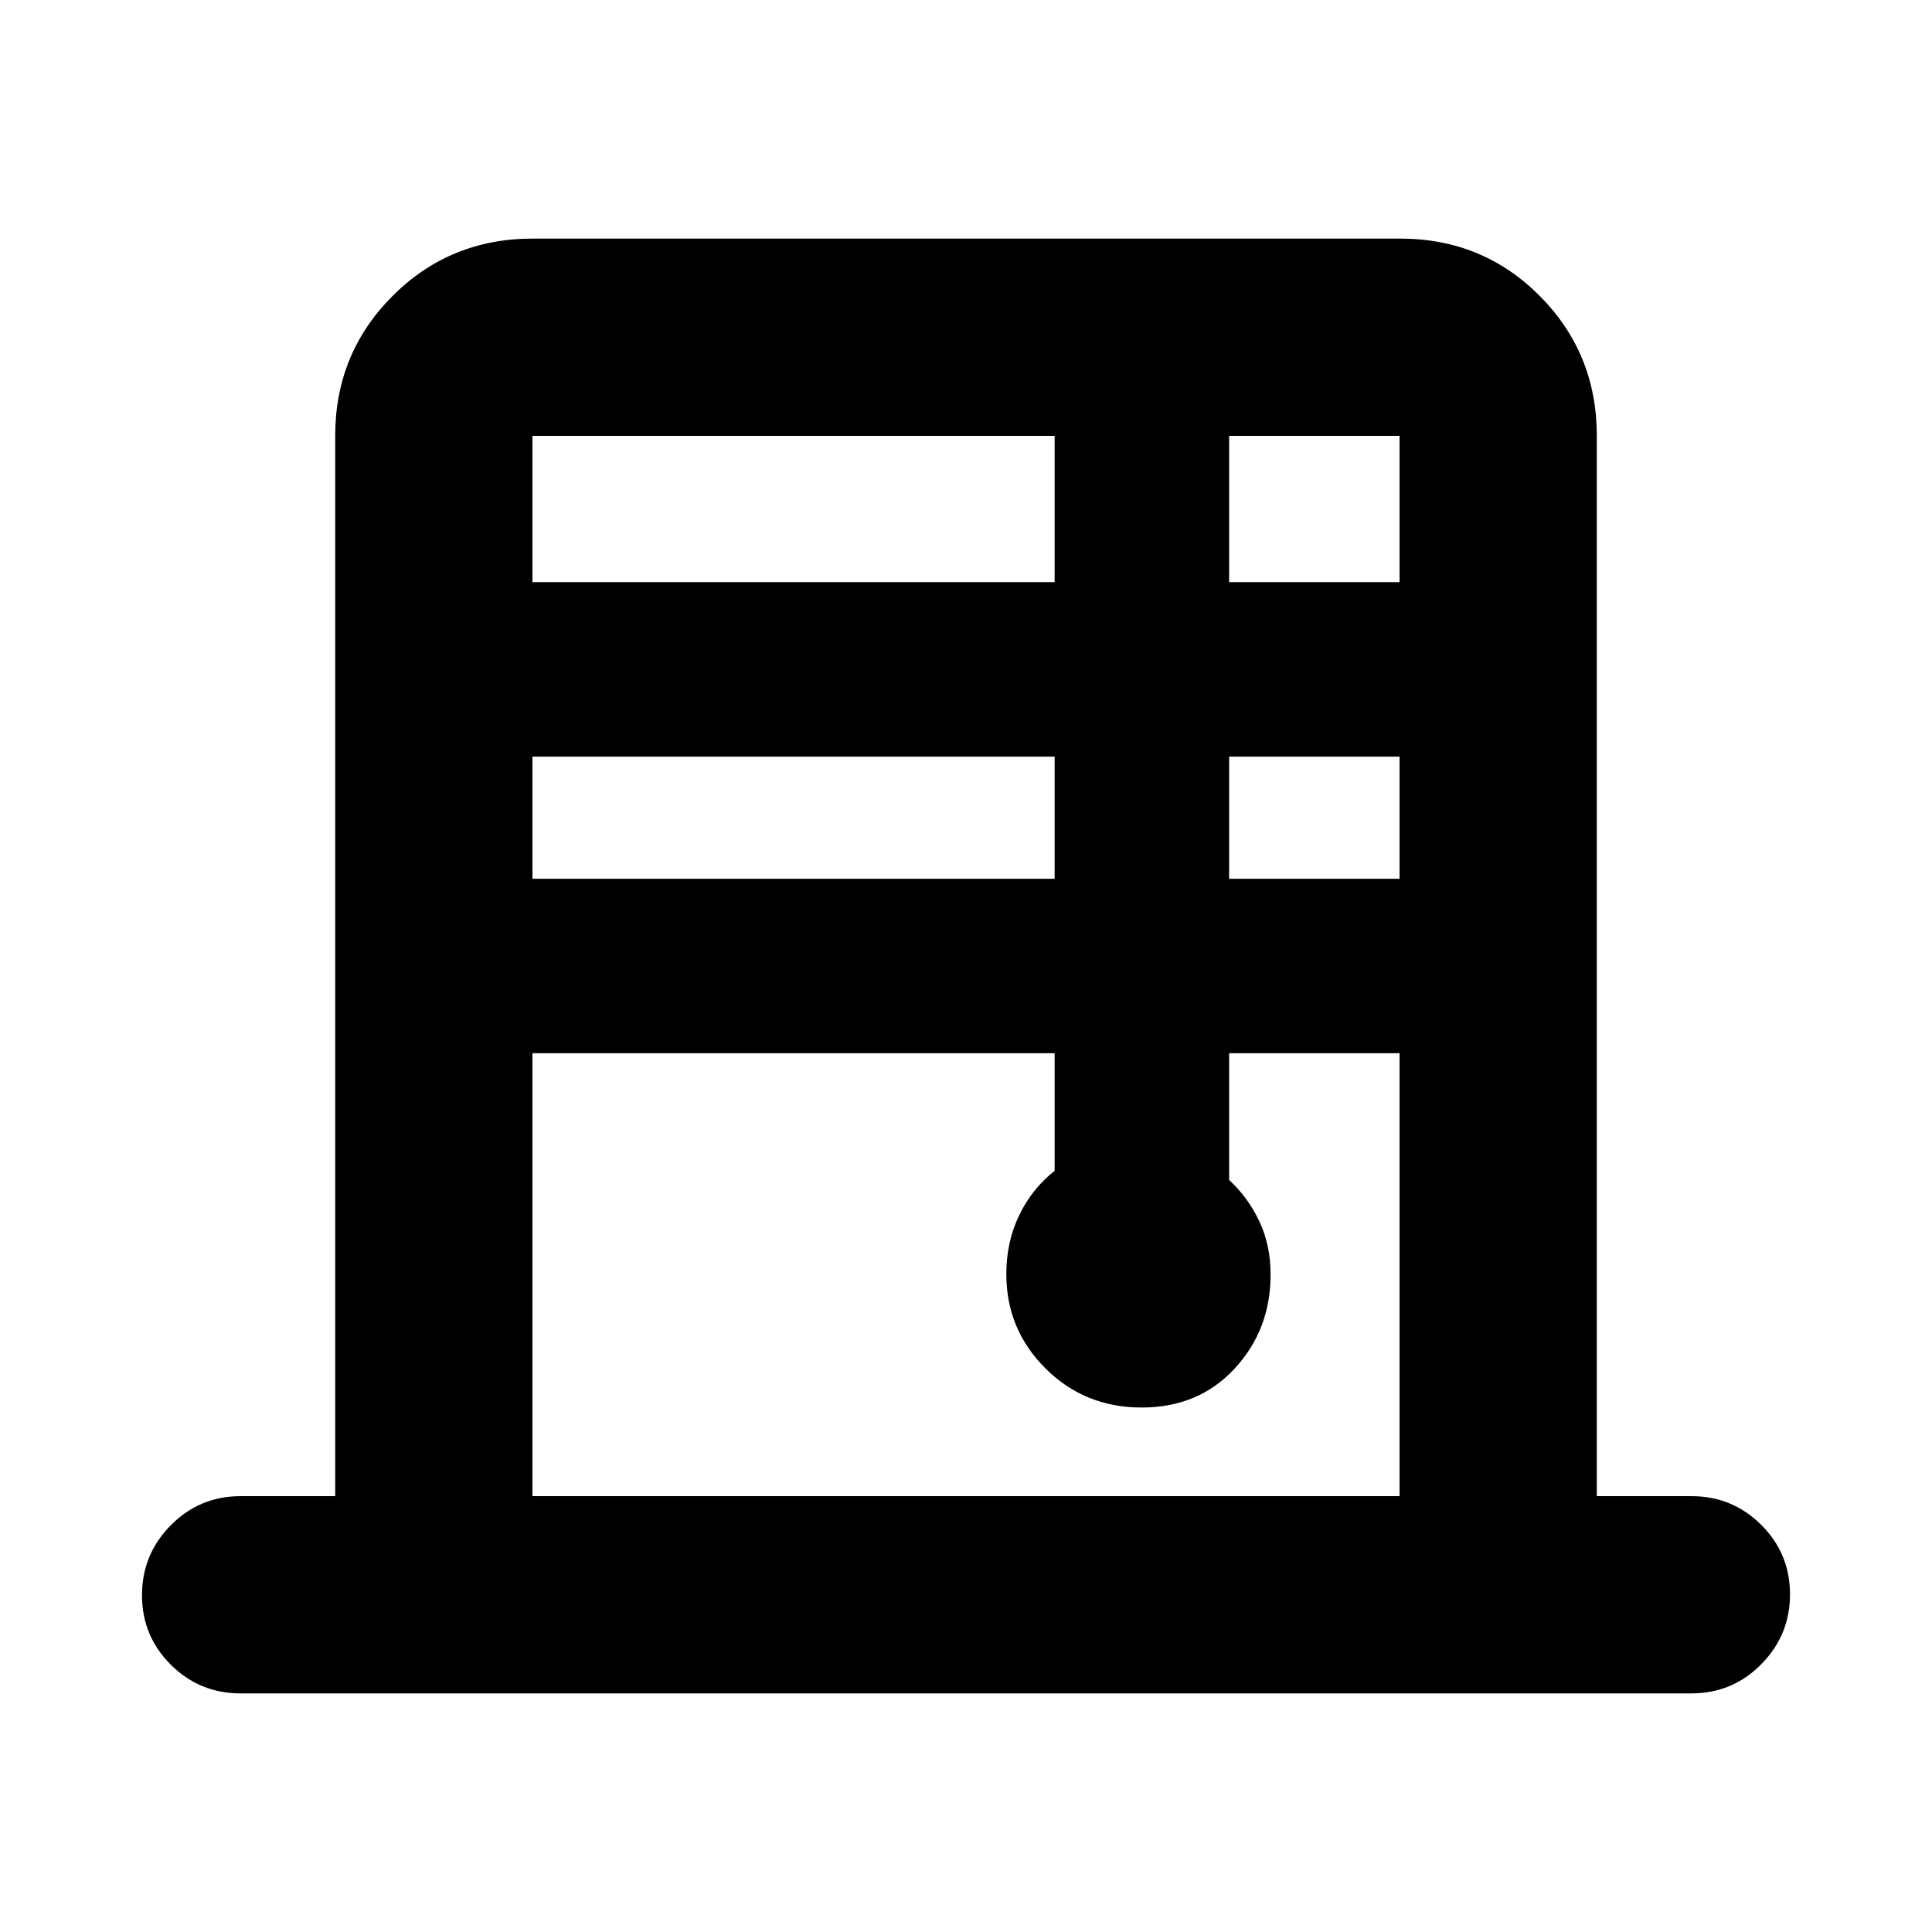 <svg xmlns="http://www.w3.org/2000/svg" height="20" viewBox="0 -960 960 960" width="20"><path d="M166.56-216.57v-526.86q0-41.01 28.51-69.51 28.51-28.5 69.54-28.5h431.11q41.02 0 69.37 28.5t28.35 69.51v526.86h47q20.38 0 34.69 14.25 14.31 14.25 14.31 34.54 0 20.3-14.31 34.76-14.31 14.46-34.69 14.46H119.56q-20.38 0-34.69-14.25-14.31-14.25-14.31-34.54 0-20.3 14.31-34.76 14.31-14.46 34.69-14.46h47Zm98.01-454.17h259.47v-72.69H264.57v72.69Zm0 147.39h259.47v-60.69H264.57v60.69Zm0 306.78h430.86v-220.08h-84.69v62.95q9.5 8.82 15.06 20.63 5.55 11.81 5.55 26.46 0 27.35-17.89 46.67-17.88 19.33-46.17 19.33-28.29 0-47.77-19.4-19.48-19.41-19.48-46.86 0-16.09 6.4-29.31 6.4-13.22 17.6-22.04v-58.43H264.57v220.08Zm346.17-454.17h84.69v-72.69h-84.69v72.69Zm0 147.39h84.69v-60.69h-84.69v60.69Z"/></svg>